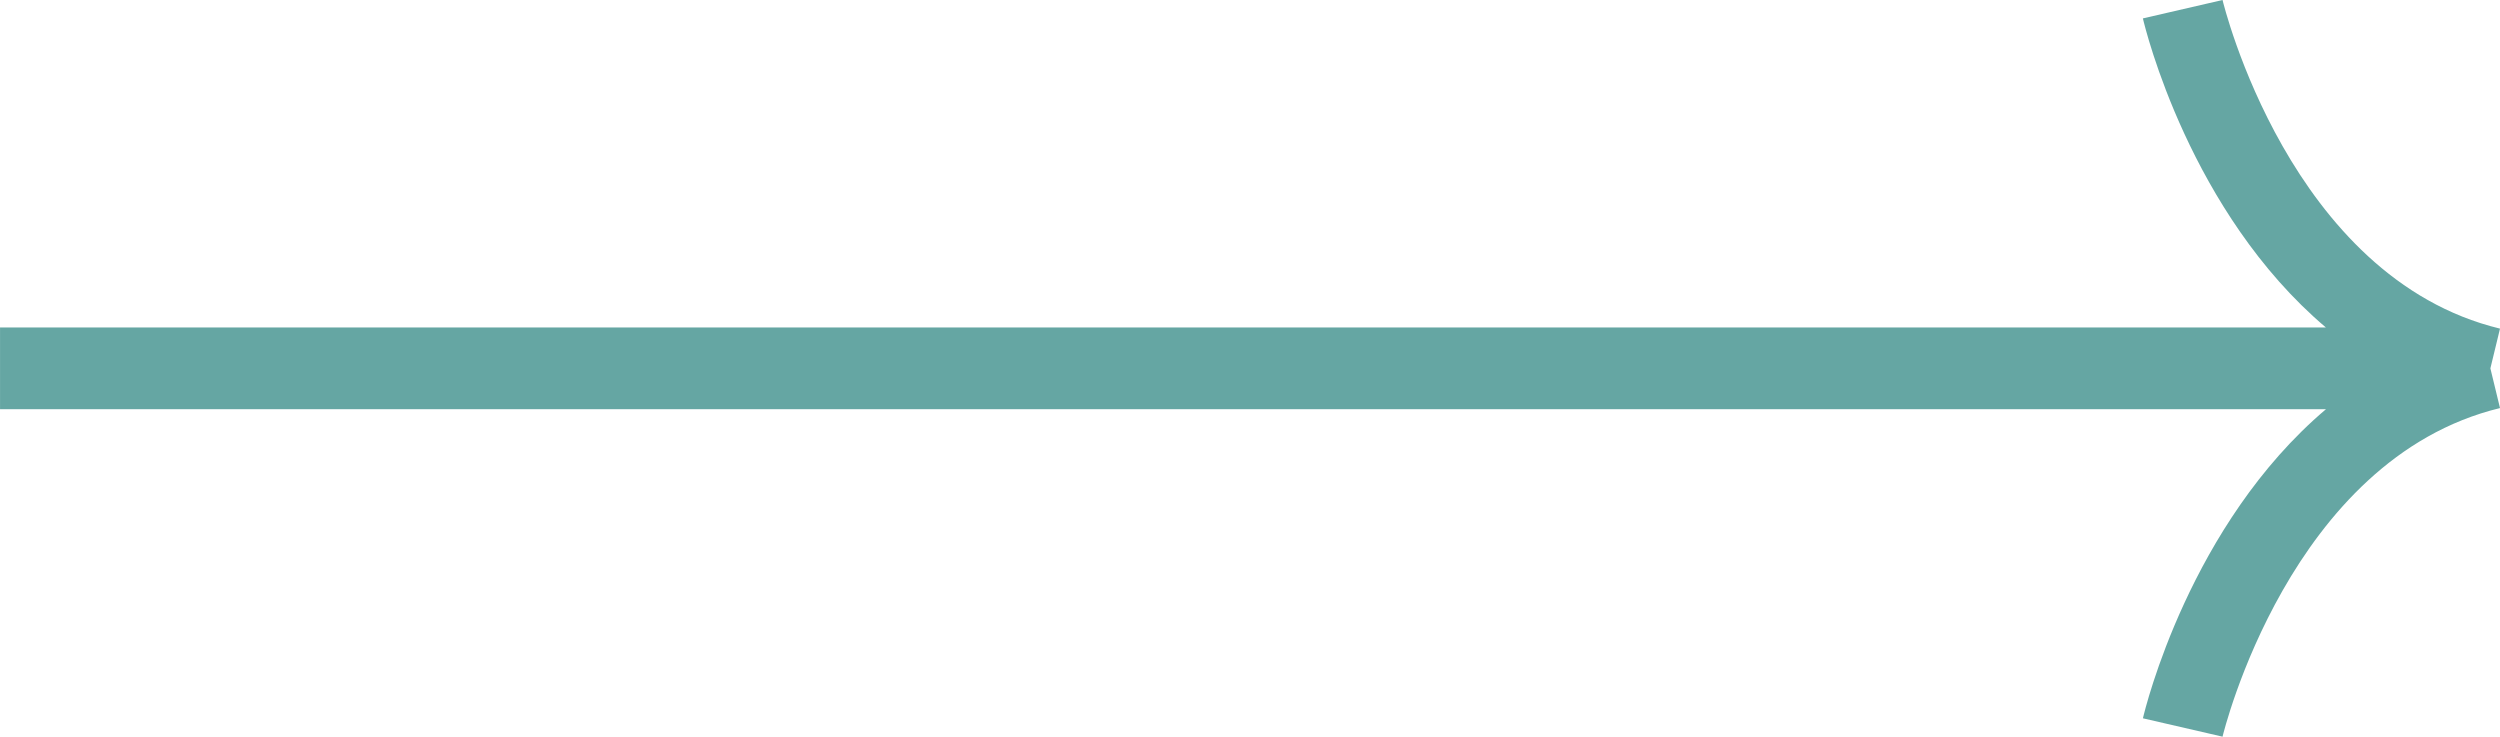 <svg xmlns="http://www.w3.org/2000/svg" width="84.238" height="24.822" viewBox="0 0 84.238 24.822">
  <path id="Trazado_30" data-name="Trazado 30" d="M569.237,7041.639l-.324-1.338.324-1.339c-7.087-1.716-9.327-10.98-9.349-11.073l-2.684.62c.079.342,1.588,6.539,6.167,10.415H485v2.754h78.372c-4.578,3.876-6.088,10.071-6.167,10.414l2.683.619C559.91,7052.619,562.15,7043.357,569.237,7041.639Z" transform="translate(-484.999 -7027.889)" fill="#65a6a3"/>
</svg>
